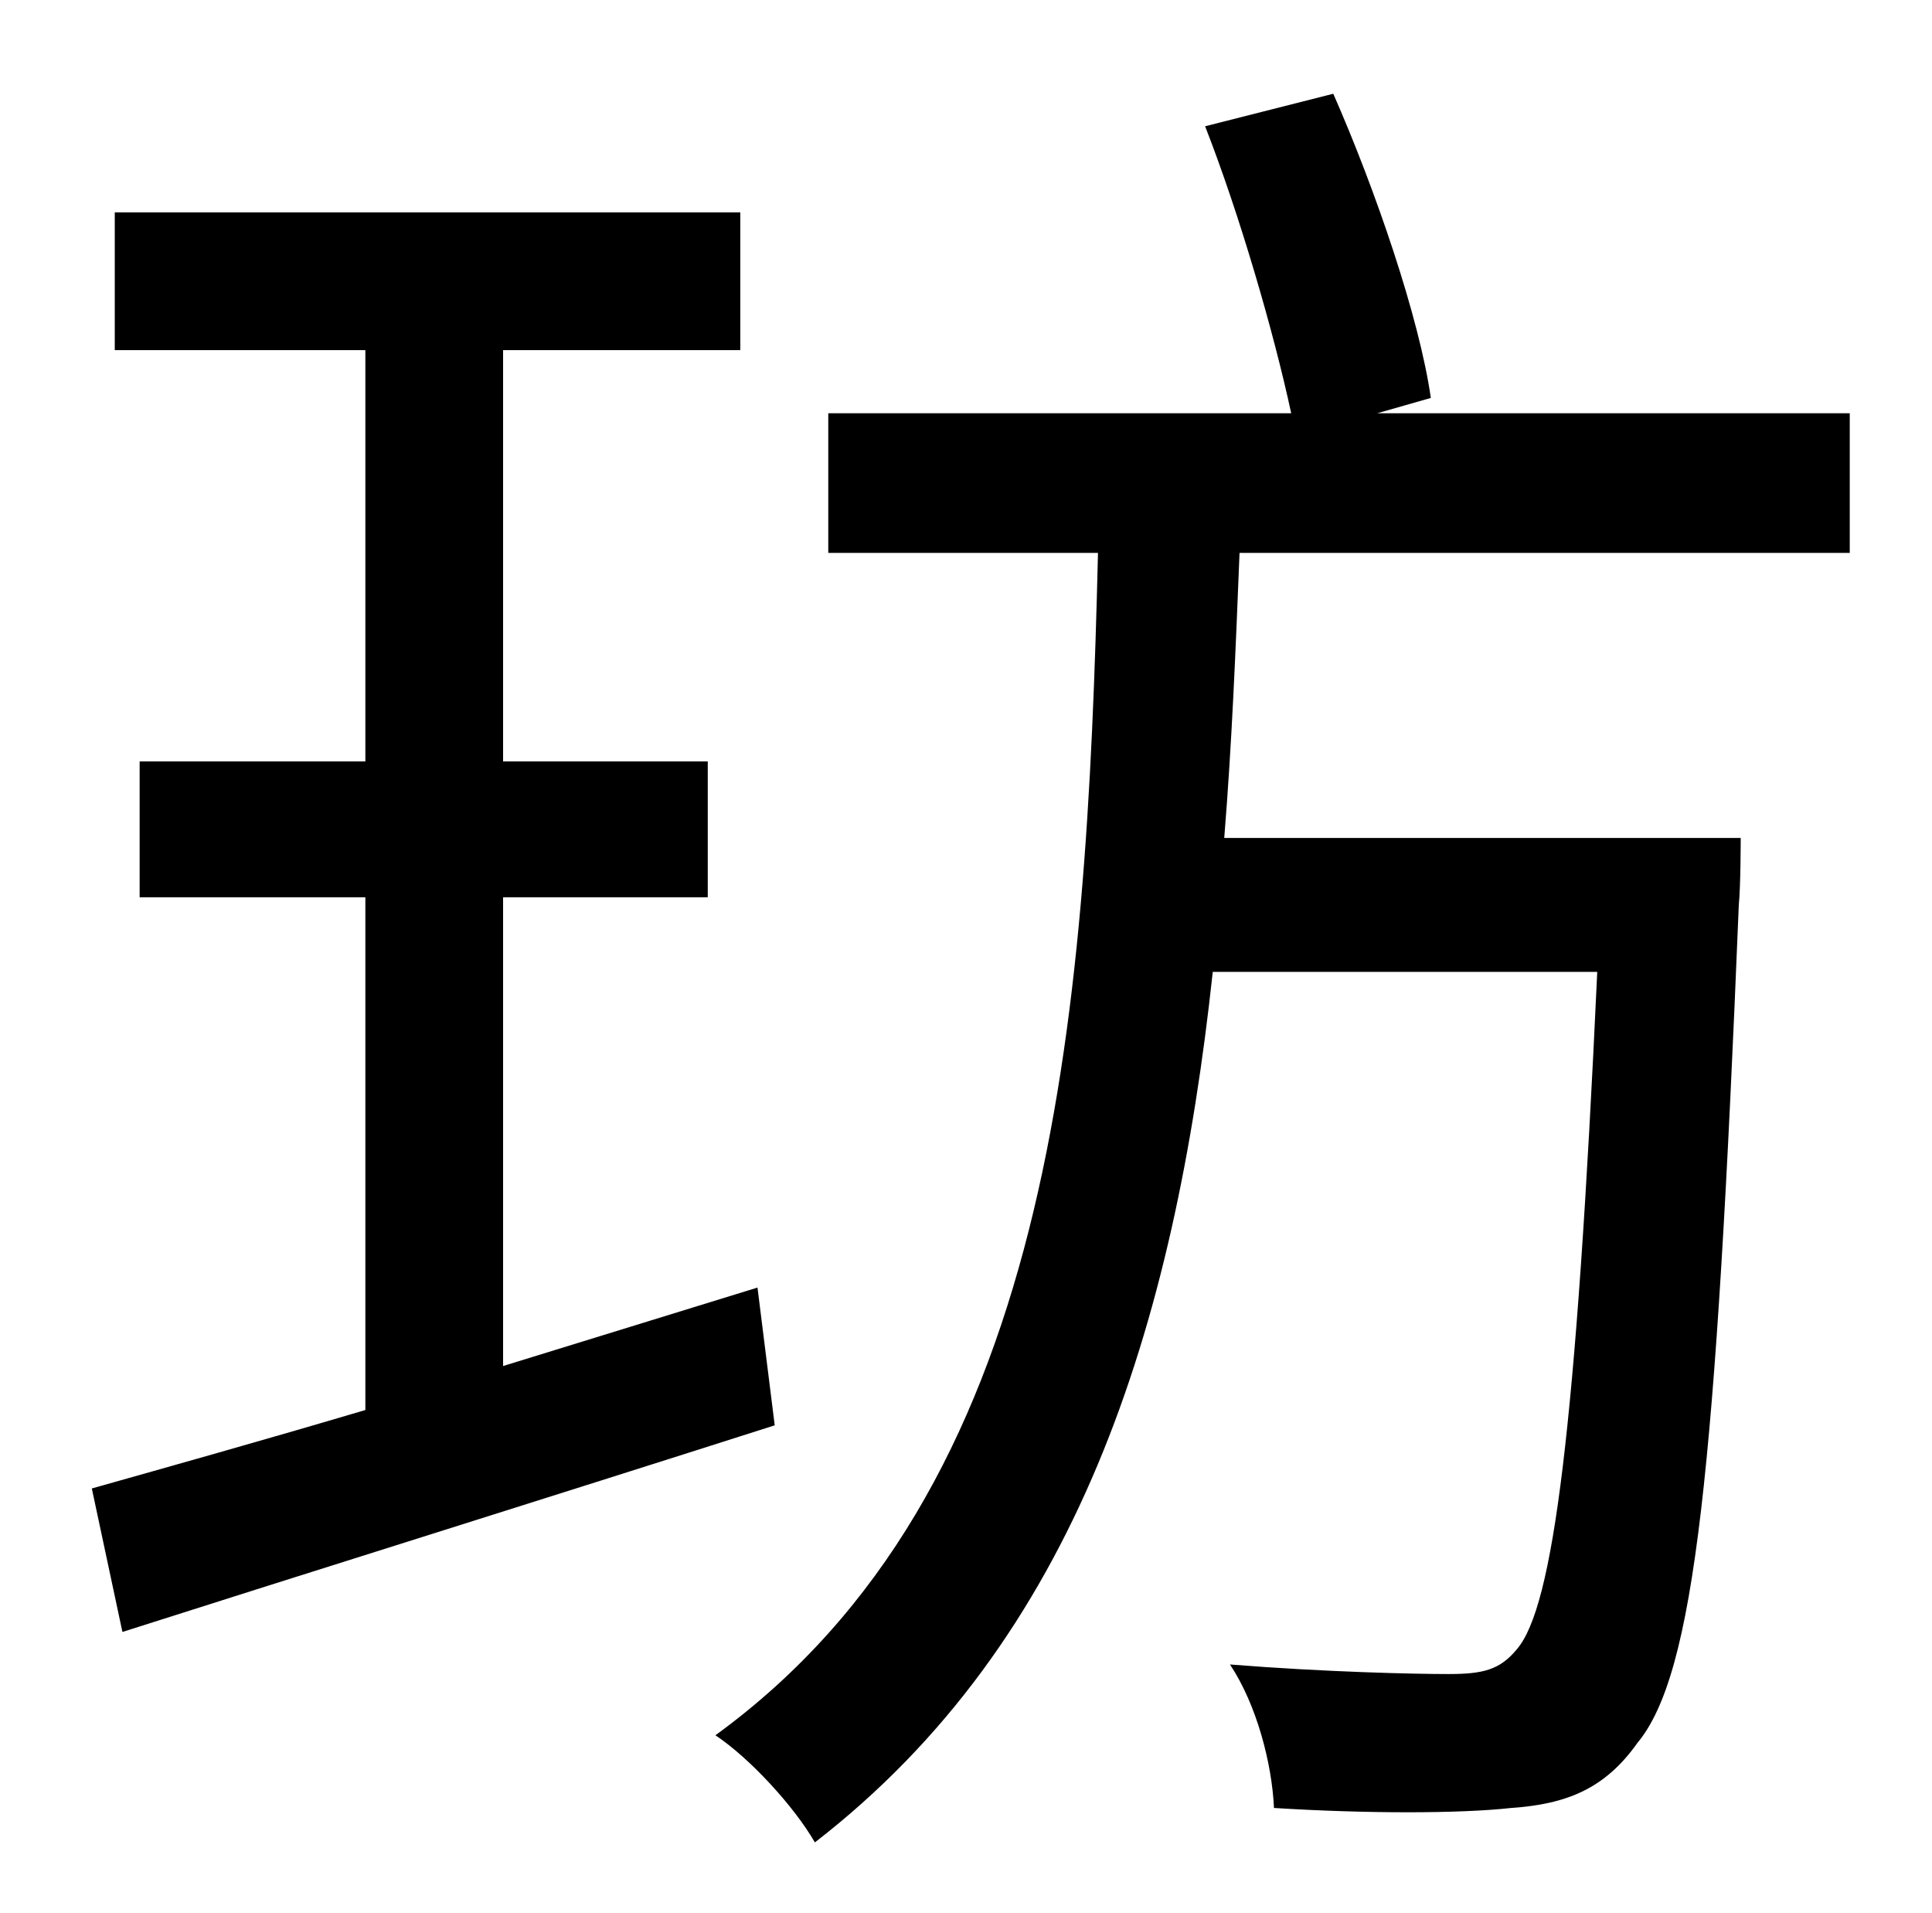 <?xml version="1.0" standalone="no"?>
<!DOCTYPE svg PUBLIC "-//W3C//DTD SVG 1.1//EN" "http://www.w3.org/Graphics/SVG/1.1/DTD/svg11.dtd" >
<svg xmlns="http://www.w3.org/2000/svg" xmlns:xlink="http://www.w3.org/1999/xlink" version="1.1" viewBox="-10 0 1010 1000">
   <path fill="currentColor"
d="M386 673l9 72c-119 38 -247 78 -341 108l-16 -75c39 -11 89 -25 143 -41v-268h-118v-71h118v-215h-131v-72h327v72h-124v215h107v71h-107v245zM957 289h-319c-2 50 -4 100 -8 149h270s0 25 -1 35c-12 296 -23 402 -53 438c-17 24 -37 32 -66 34c-27 3 -76 3 -124 0
c-1 -23 -9 -54 -23 -75c50 4 97 5 114 5c18 0 27 -2 36 -13c19 -22 31 -115 42 -354h-201c-20 186 -71 349 -208 455c-11 -19 -34 -44 -52 -56c176 -128 194 -369 200 -618h-141v-73h242c-9 -42 -27 -104 -45 -150l67 -17c22 50 45 117 51 159l-28 8h247v73z" />
</svg>
